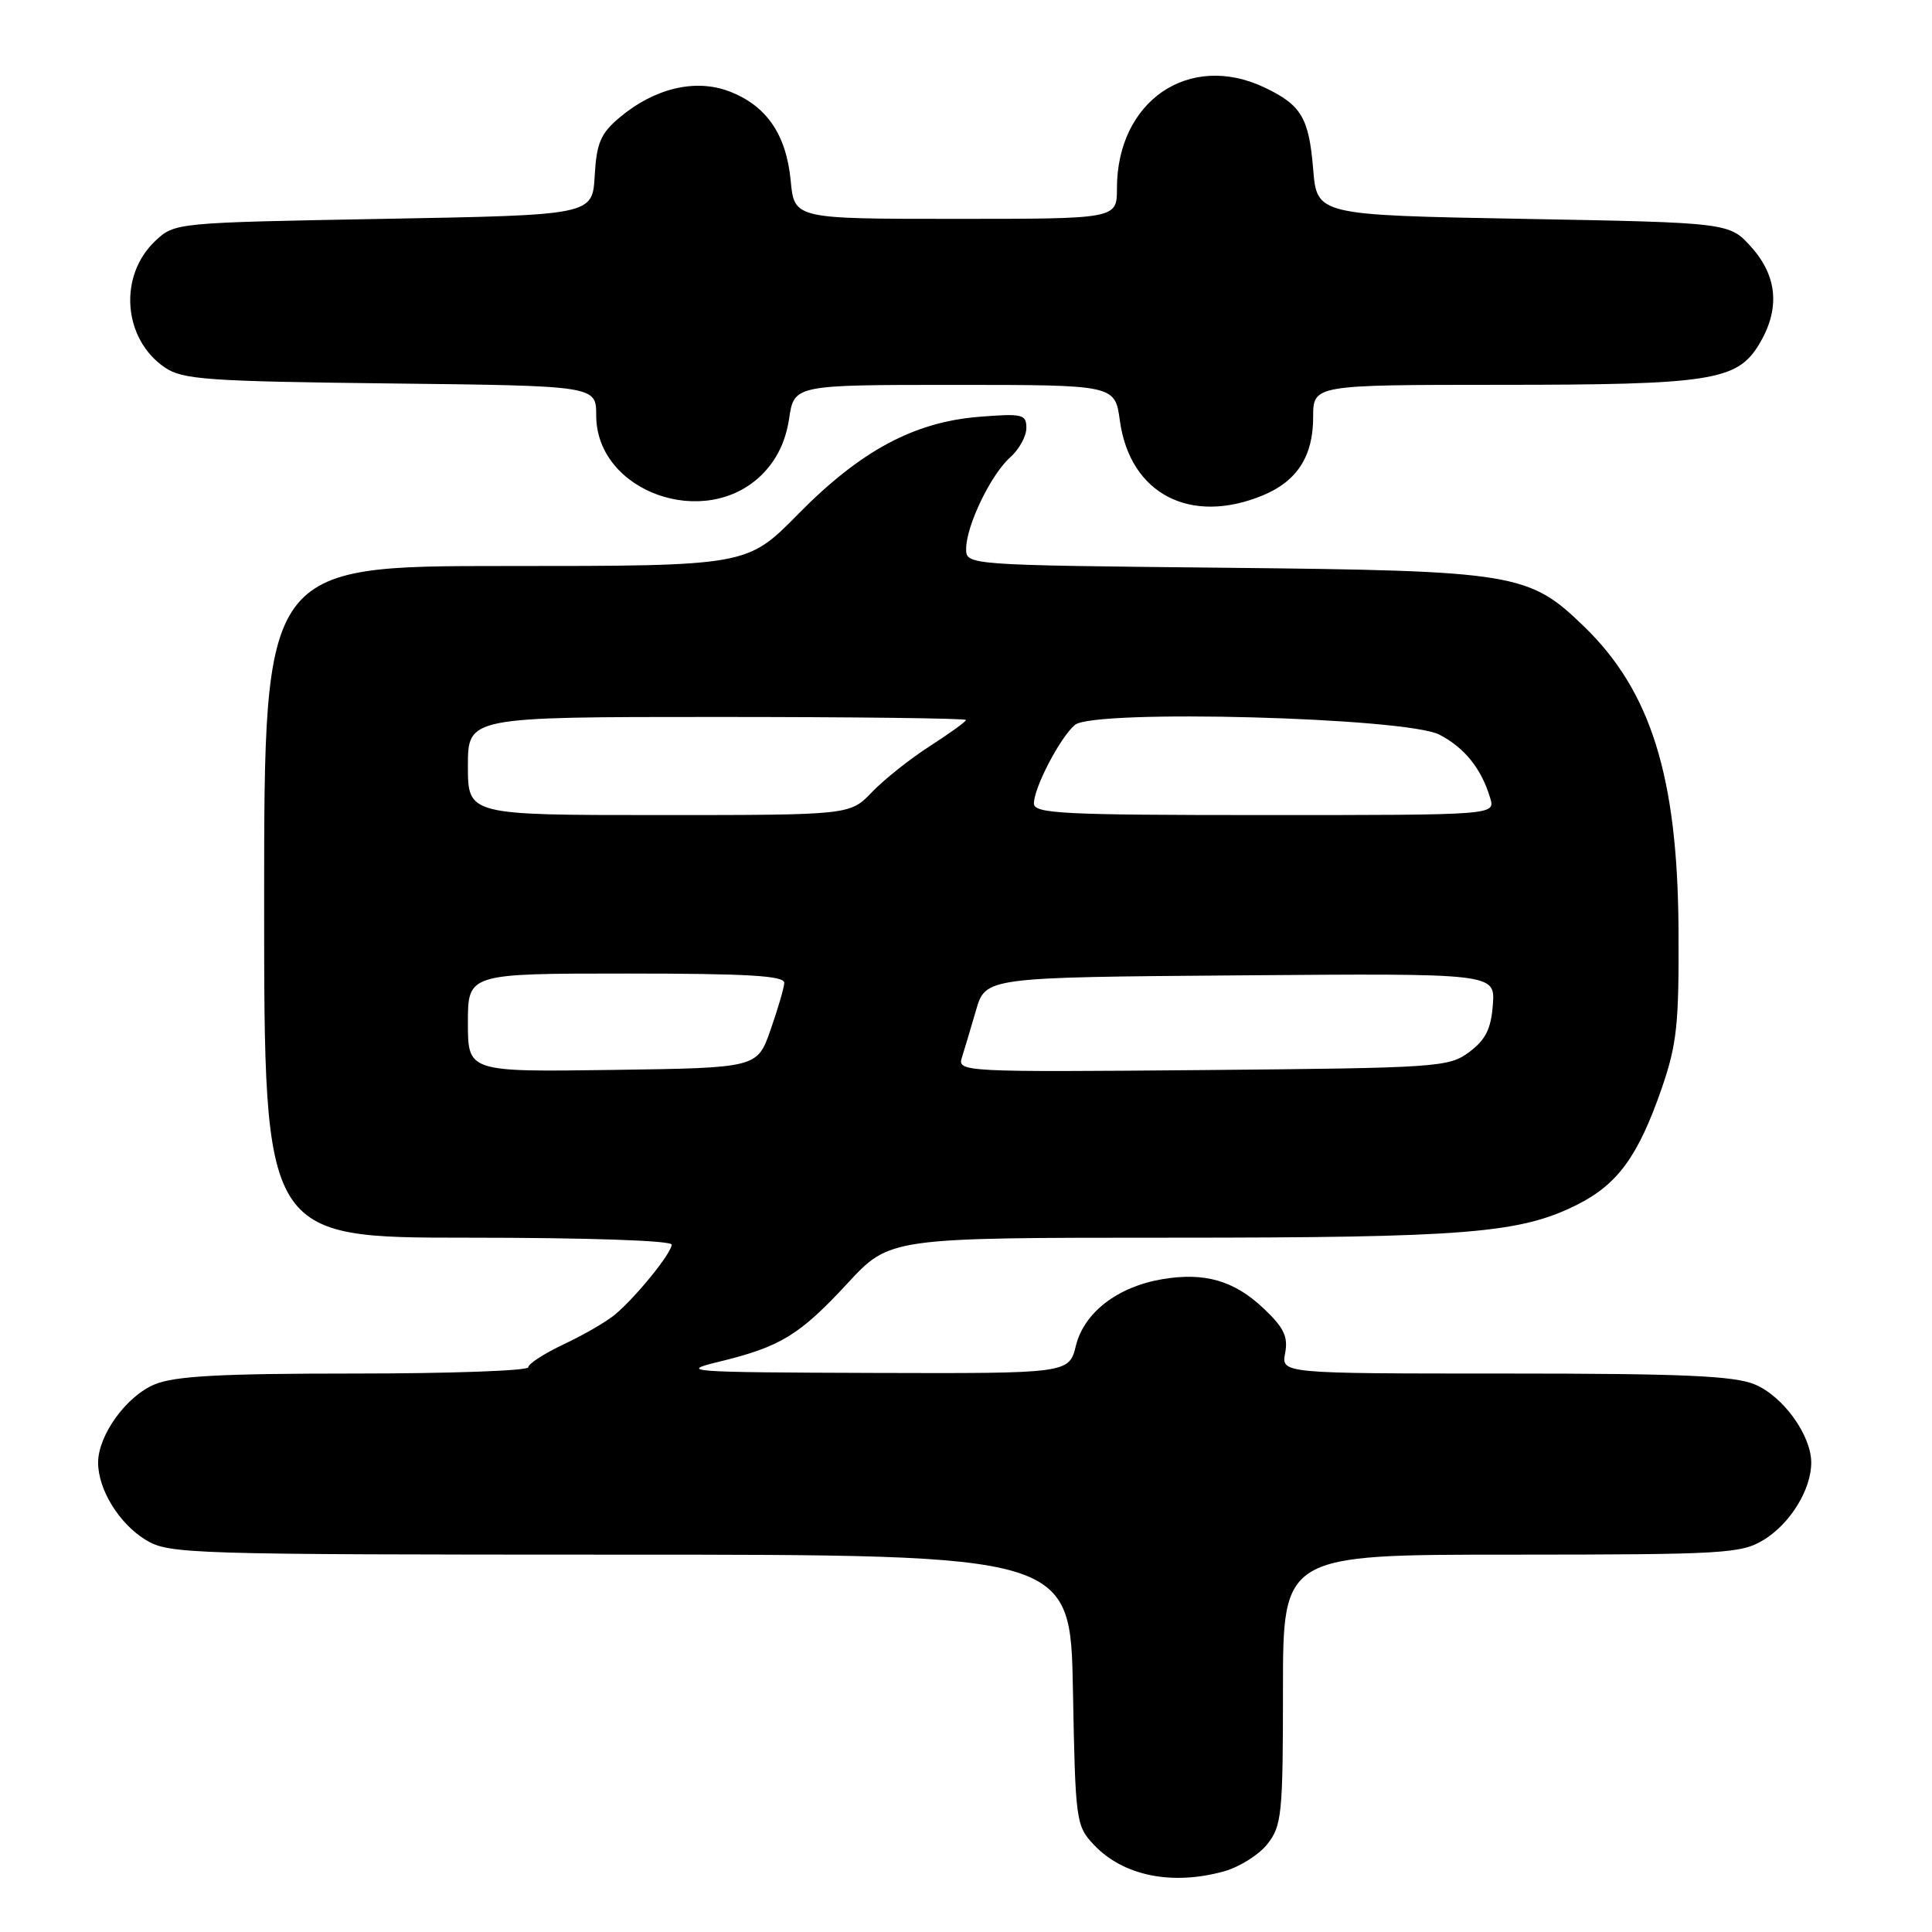 <?xml version="1.0" encoding="UTF-8" standalone="no"?>
<!DOCTYPE svg PUBLIC "-//W3C//DTD SVG 1.1//EN" "http://www.w3.org/Graphics/SVG/1.1/DTD/svg11.dtd" >
<svg xmlns="http://www.w3.org/2000/svg" xmlns:xlink="http://www.w3.org/1999/xlink" version="1.1" viewBox="0 0 256 256">
 <g >
 <path fill="currentColor"
d=" M 162.20 247.96 C 164.24 247.39 166.83 245.76 167.95 244.33 C 169.84 241.93 170.00 240.35 170.00 223.87 C 170.00 206.00 170.00 206.00 200.25 206.00 C 228.49 205.99 230.71 205.86 233.70 204.04 C 237.22 201.89 240.00 197.37 240.00 193.80 C 239.99 190.16 236.27 185.01 232.51 183.44 C 229.77 182.30 222.96 182.00 199.42 182.00 C 169.77 182.00 169.77 182.00 170.29 179.28 C 170.70 177.11 170.11 175.90 167.42 173.36 C 163.52 169.68 159.61 168.55 154.00 169.50 C 148.09 170.50 143.67 173.90 142.57 178.28 C 141.65 182.00 141.65 182.00 115.57 181.92 C 91.09 181.84 89.85 181.75 95.26 180.44 C 103.40 178.46 105.93 176.93 112.29 170.06 C 117.89 164.00 117.89 164.00 155.12 164.00 C 194.30 164.00 201.43 163.42 209.00 159.62 C 214.37 156.91 217.08 153.18 220.19 144.20 C 222.21 138.33 222.49 135.71 222.41 123.00 C 222.28 102.93 218.75 91.60 209.93 83.05 C 202.57 75.91 200.86 75.63 162.25 75.23 C 128.00 74.88 128.00 74.88 128.02 72.69 C 128.05 69.61 131.31 62.86 133.86 60.60 C 135.04 59.55 136.00 57.80 136.00 56.71 C 136.00 54.89 135.48 54.77 129.73 55.23 C 121.11 55.92 114.00 59.74 105.74 68.14 C 98.99 75.00 98.99 75.00 66.99 75.00 C 35.00 75.00 35.00 75.00 35.00 119.50 C 35.00 164.00 35.00 164.00 62.00 164.00 C 77.84 164.00 89.00 164.38 89.00 164.92 C 89.00 166.03 84.31 171.82 81.50 174.18 C 80.40 175.11 77.36 176.87 74.75 178.10 C 72.14 179.33 70.00 180.71 70.00 181.17 C 70.00 181.63 59.64 182.00 46.97 182.00 C 29.18 182.00 23.15 182.33 20.49 183.44 C 16.73 185.01 13.01 190.16 13.00 193.80 C 13.00 197.37 15.78 201.89 19.30 204.04 C 22.38 205.92 24.75 205.99 82.17 206.00 C 141.84 206.00 141.84 206.00 142.17 223.92 C 142.49 241.34 142.57 241.92 144.94 244.44 C 148.82 248.56 155.29 249.88 162.20 247.96 Z  M 100.98 62.87 C 102.93 60.91 104.10 58.50 104.56 55.48 C 105.23 51.00 105.23 51.00 126.48 51.00 C 147.74 51.00 147.74 51.00 148.39 55.75 C 149.73 65.47 157.76 69.63 167.40 65.61 C 171.89 63.73 174.00 60.43 174.00 55.28 C 174.00 51.00 174.00 51.00 198.75 50.99 C 226.58 50.99 230.15 50.44 233.05 45.69 C 235.89 41.03 235.56 36.66 232.08 32.77 C 229.17 29.50 229.17 29.50 201.83 29.00 C 174.50 28.50 174.50 28.50 174.00 22.40 C 173.44 15.60 172.43 13.91 167.55 11.59 C 157.55 6.85 148.00 13.38 148.00 24.97 C 148.00 29.00 148.00 29.00 126.63 29.00 C 105.25 29.00 105.25 29.00 104.77 23.93 C 104.18 17.79 101.55 13.98 96.61 12.10 C 92.13 10.40 86.71 11.69 82.10 15.57 C 79.59 17.68 79.05 18.94 78.80 23.30 C 78.50 28.50 78.50 28.50 50.83 29.00 C 23.28 29.50 23.15 29.51 20.59 31.91 C 15.66 36.55 16.29 44.92 21.85 48.70 C 24.21 50.30 27.48 50.53 51.75 50.81 C 79.00 51.12 79.00 51.12 79.00 55.04 C 79.00 65.19 93.49 70.35 100.98 62.87 Z  M 62.00 135.52 C 62.00 129.00 62.00 129.00 83.00 129.00 C 99.17 129.00 103.98 129.29 103.92 130.25 C 103.88 130.94 103.05 133.75 102.09 136.50 C 100.33 141.50 100.33 141.50 81.16 141.77 C 62.00 142.04 62.00 142.04 62.00 135.52 Z  M 127.44 140.18 C 127.77 139.13 128.62 136.30 129.32 133.89 C 130.59 129.50 130.59 129.50 164.35 129.24 C 198.12 128.97 198.12 128.97 197.81 133.14 C 197.57 136.34 196.85 137.78 194.68 139.40 C 191.97 141.42 190.57 141.51 159.35 141.79 C 127.80 142.07 126.86 142.02 127.44 140.18 Z  M 62.00 101.50 C 62.00 95.00 62.00 95.00 95.00 95.00 C 113.15 95.00 128.00 95.18 128.00 95.40 C 128.00 95.61 125.85 97.17 123.23 98.85 C 120.60 100.54 117.14 103.29 115.54 104.96 C 112.63 108.00 112.63 108.00 87.31 108.00 C 62.00 108.00 62.00 108.00 62.00 101.50 Z  M 137.00 106.46 C 137.00 104.36 140.50 97.66 142.44 96.05 C 144.97 93.95 186.36 95.06 190.74 97.35 C 194.09 99.10 196.30 101.86 197.46 105.75 C 198.13 108.00 198.13 108.00 167.57 108.00 C 140.71 108.00 137.00 107.81 137.00 106.46 Z "/>
</g>
</svg>